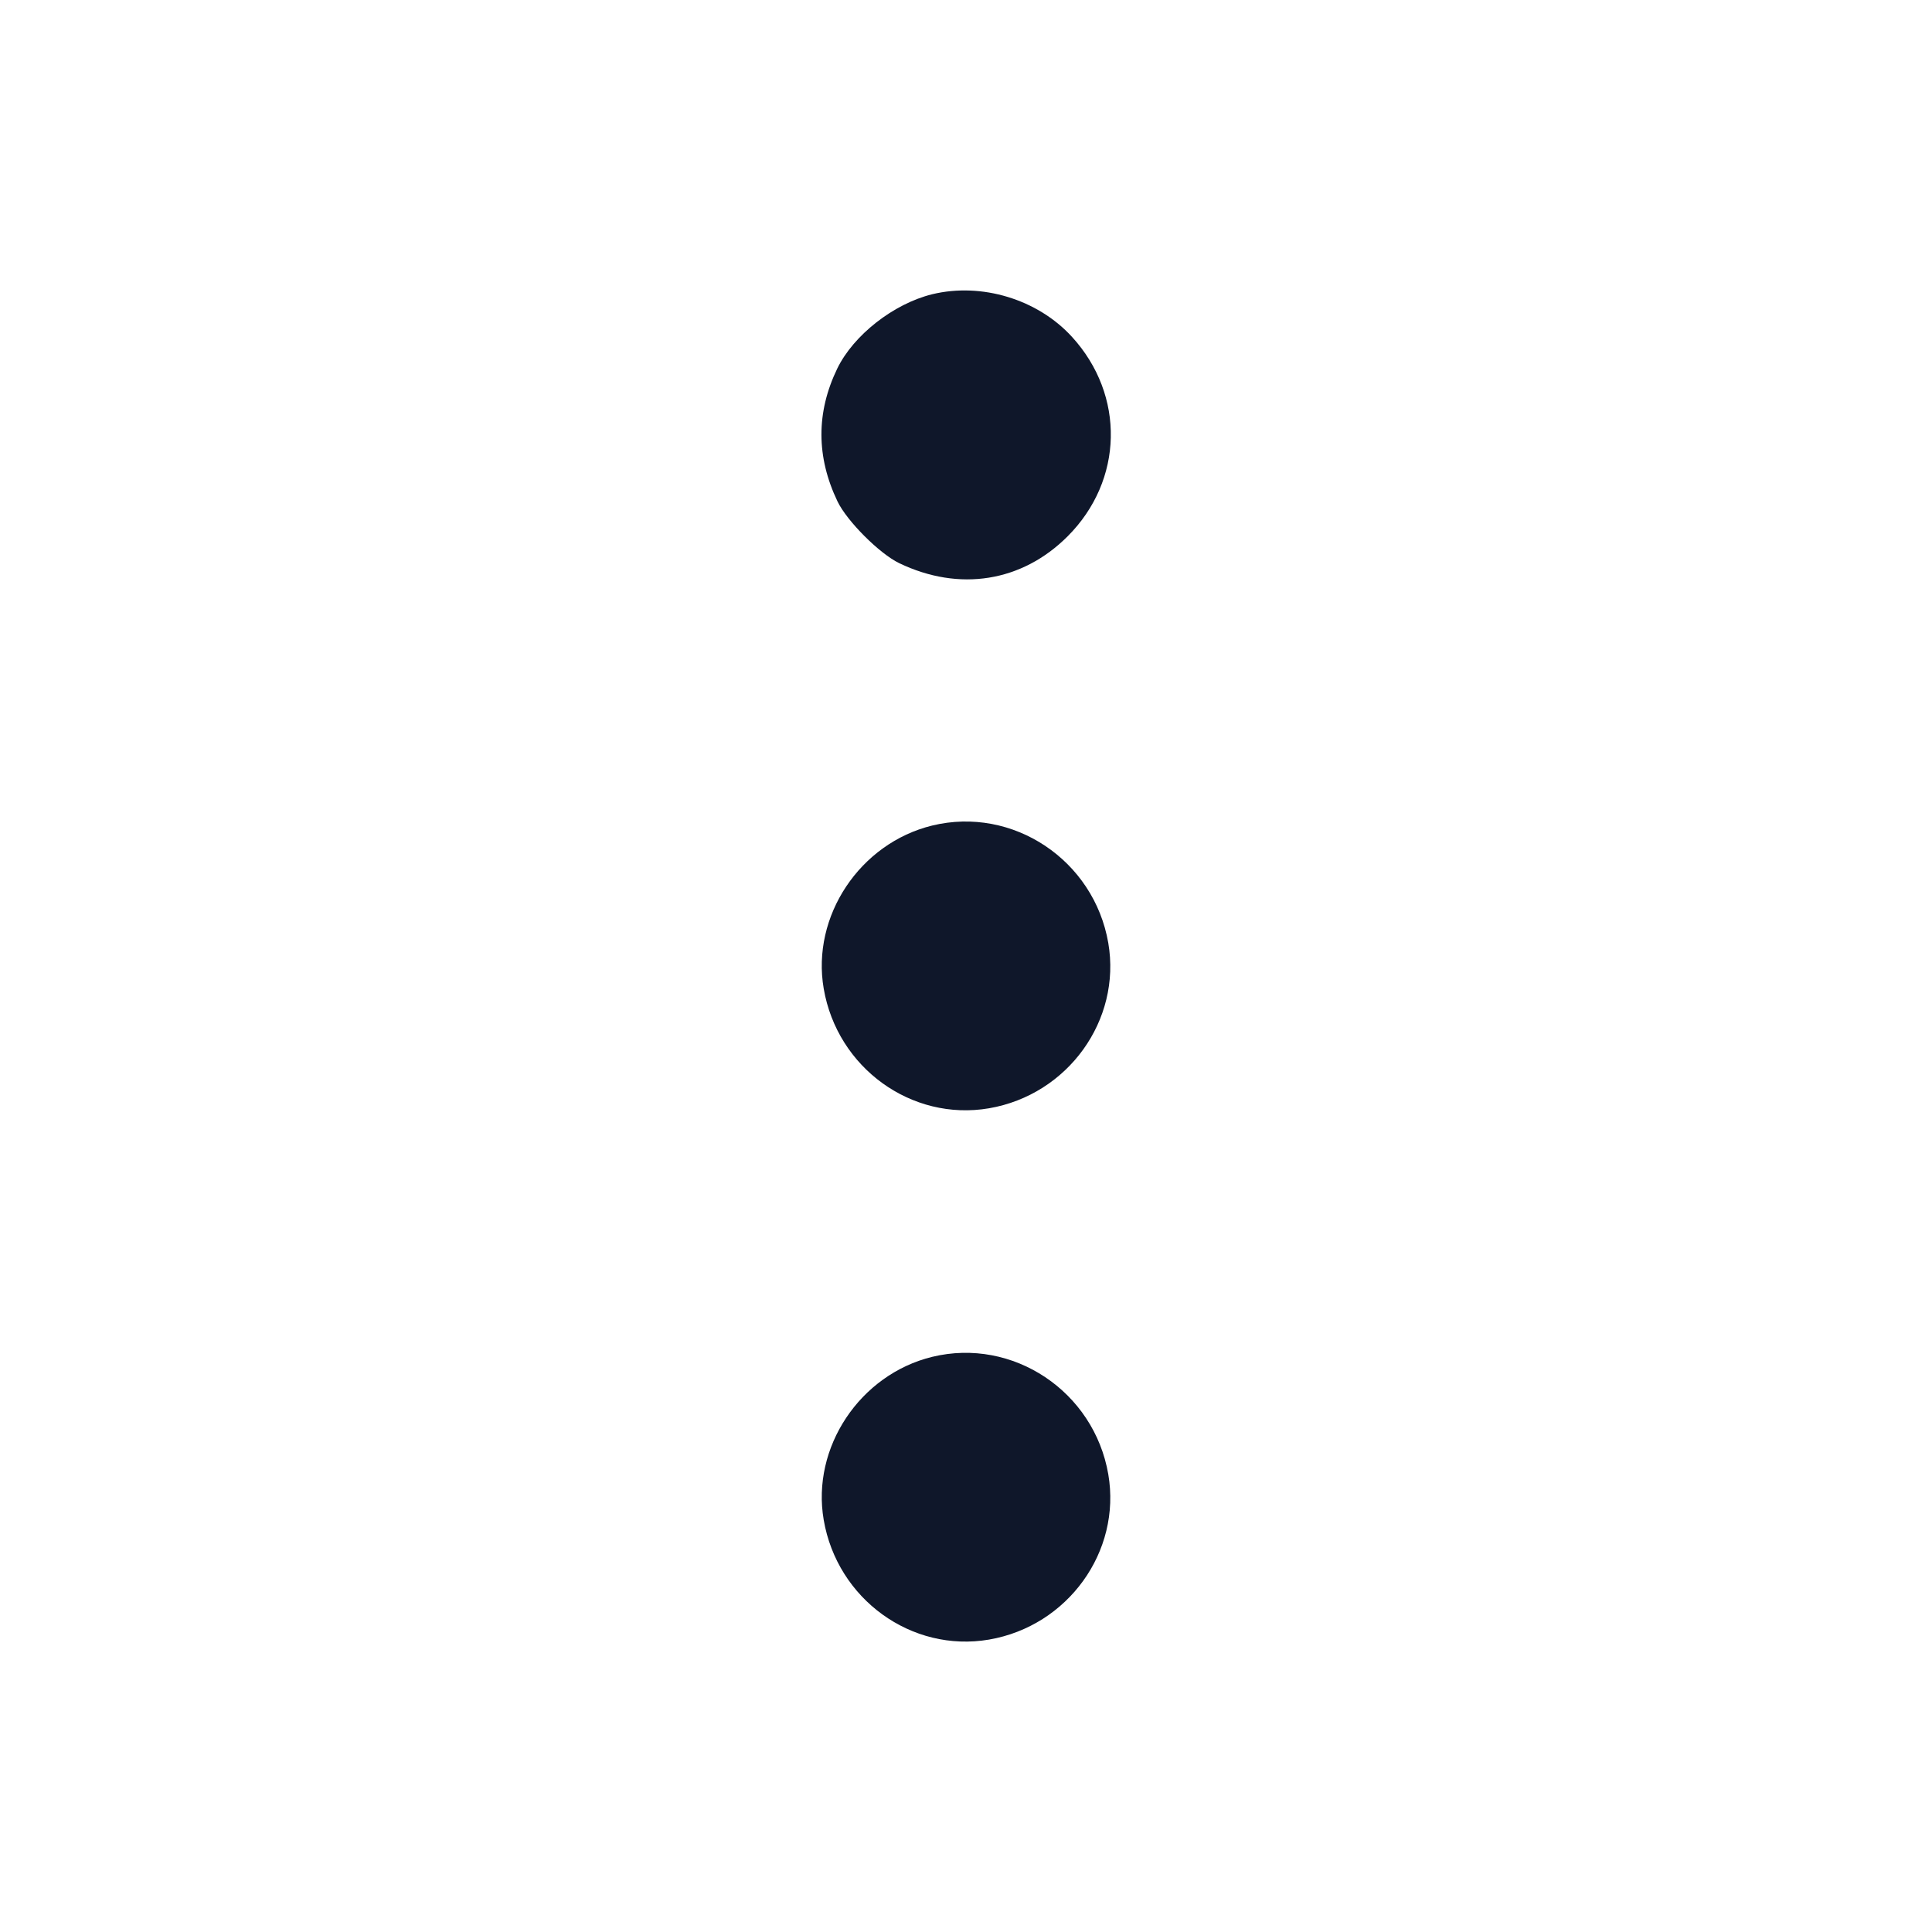 <svg width="20" height="20" viewBox="0 0 20 20" fill="none" xmlns="http://www.w3.org/2000/svg"><path d="M9.650 3.046 C 9.251 3.144,8.835 3.469,8.667 3.816 C 8.448 4.269,8.449 4.730,8.670 5.191 C 8.768 5.395,9.105 5.732,9.309 5.830 C 9.930 6.128,10.579 6.025,11.052 5.552 C 11.631 4.973,11.650 4.092,11.097 3.487 C 10.742 3.098,10.162 2.922,9.650 3.046 M9.650 8.546 C 8.901 8.729,8.398 9.485,8.527 10.234 C 8.667 11.054,9.436 11.610,10.238 11.473 C 11.054 11.333,11.610 10.562,11.473 9.762 C 11.325 8.903,10.485 8.343,9.650 8.546 M9.650 14.046 C 8.901 14.229,8.398 14.985,8.527 15.734 C 8.667 16.554,9.436 17.110,10.238 16.973 C 11.054 16.833,11.610 16.062,11.473 15.262 C 11.325 14.403,10.485 13.843,9.650 14.046 " fill="#0F172A" stroke="none" fill-rule="evenodd"></path></svg>